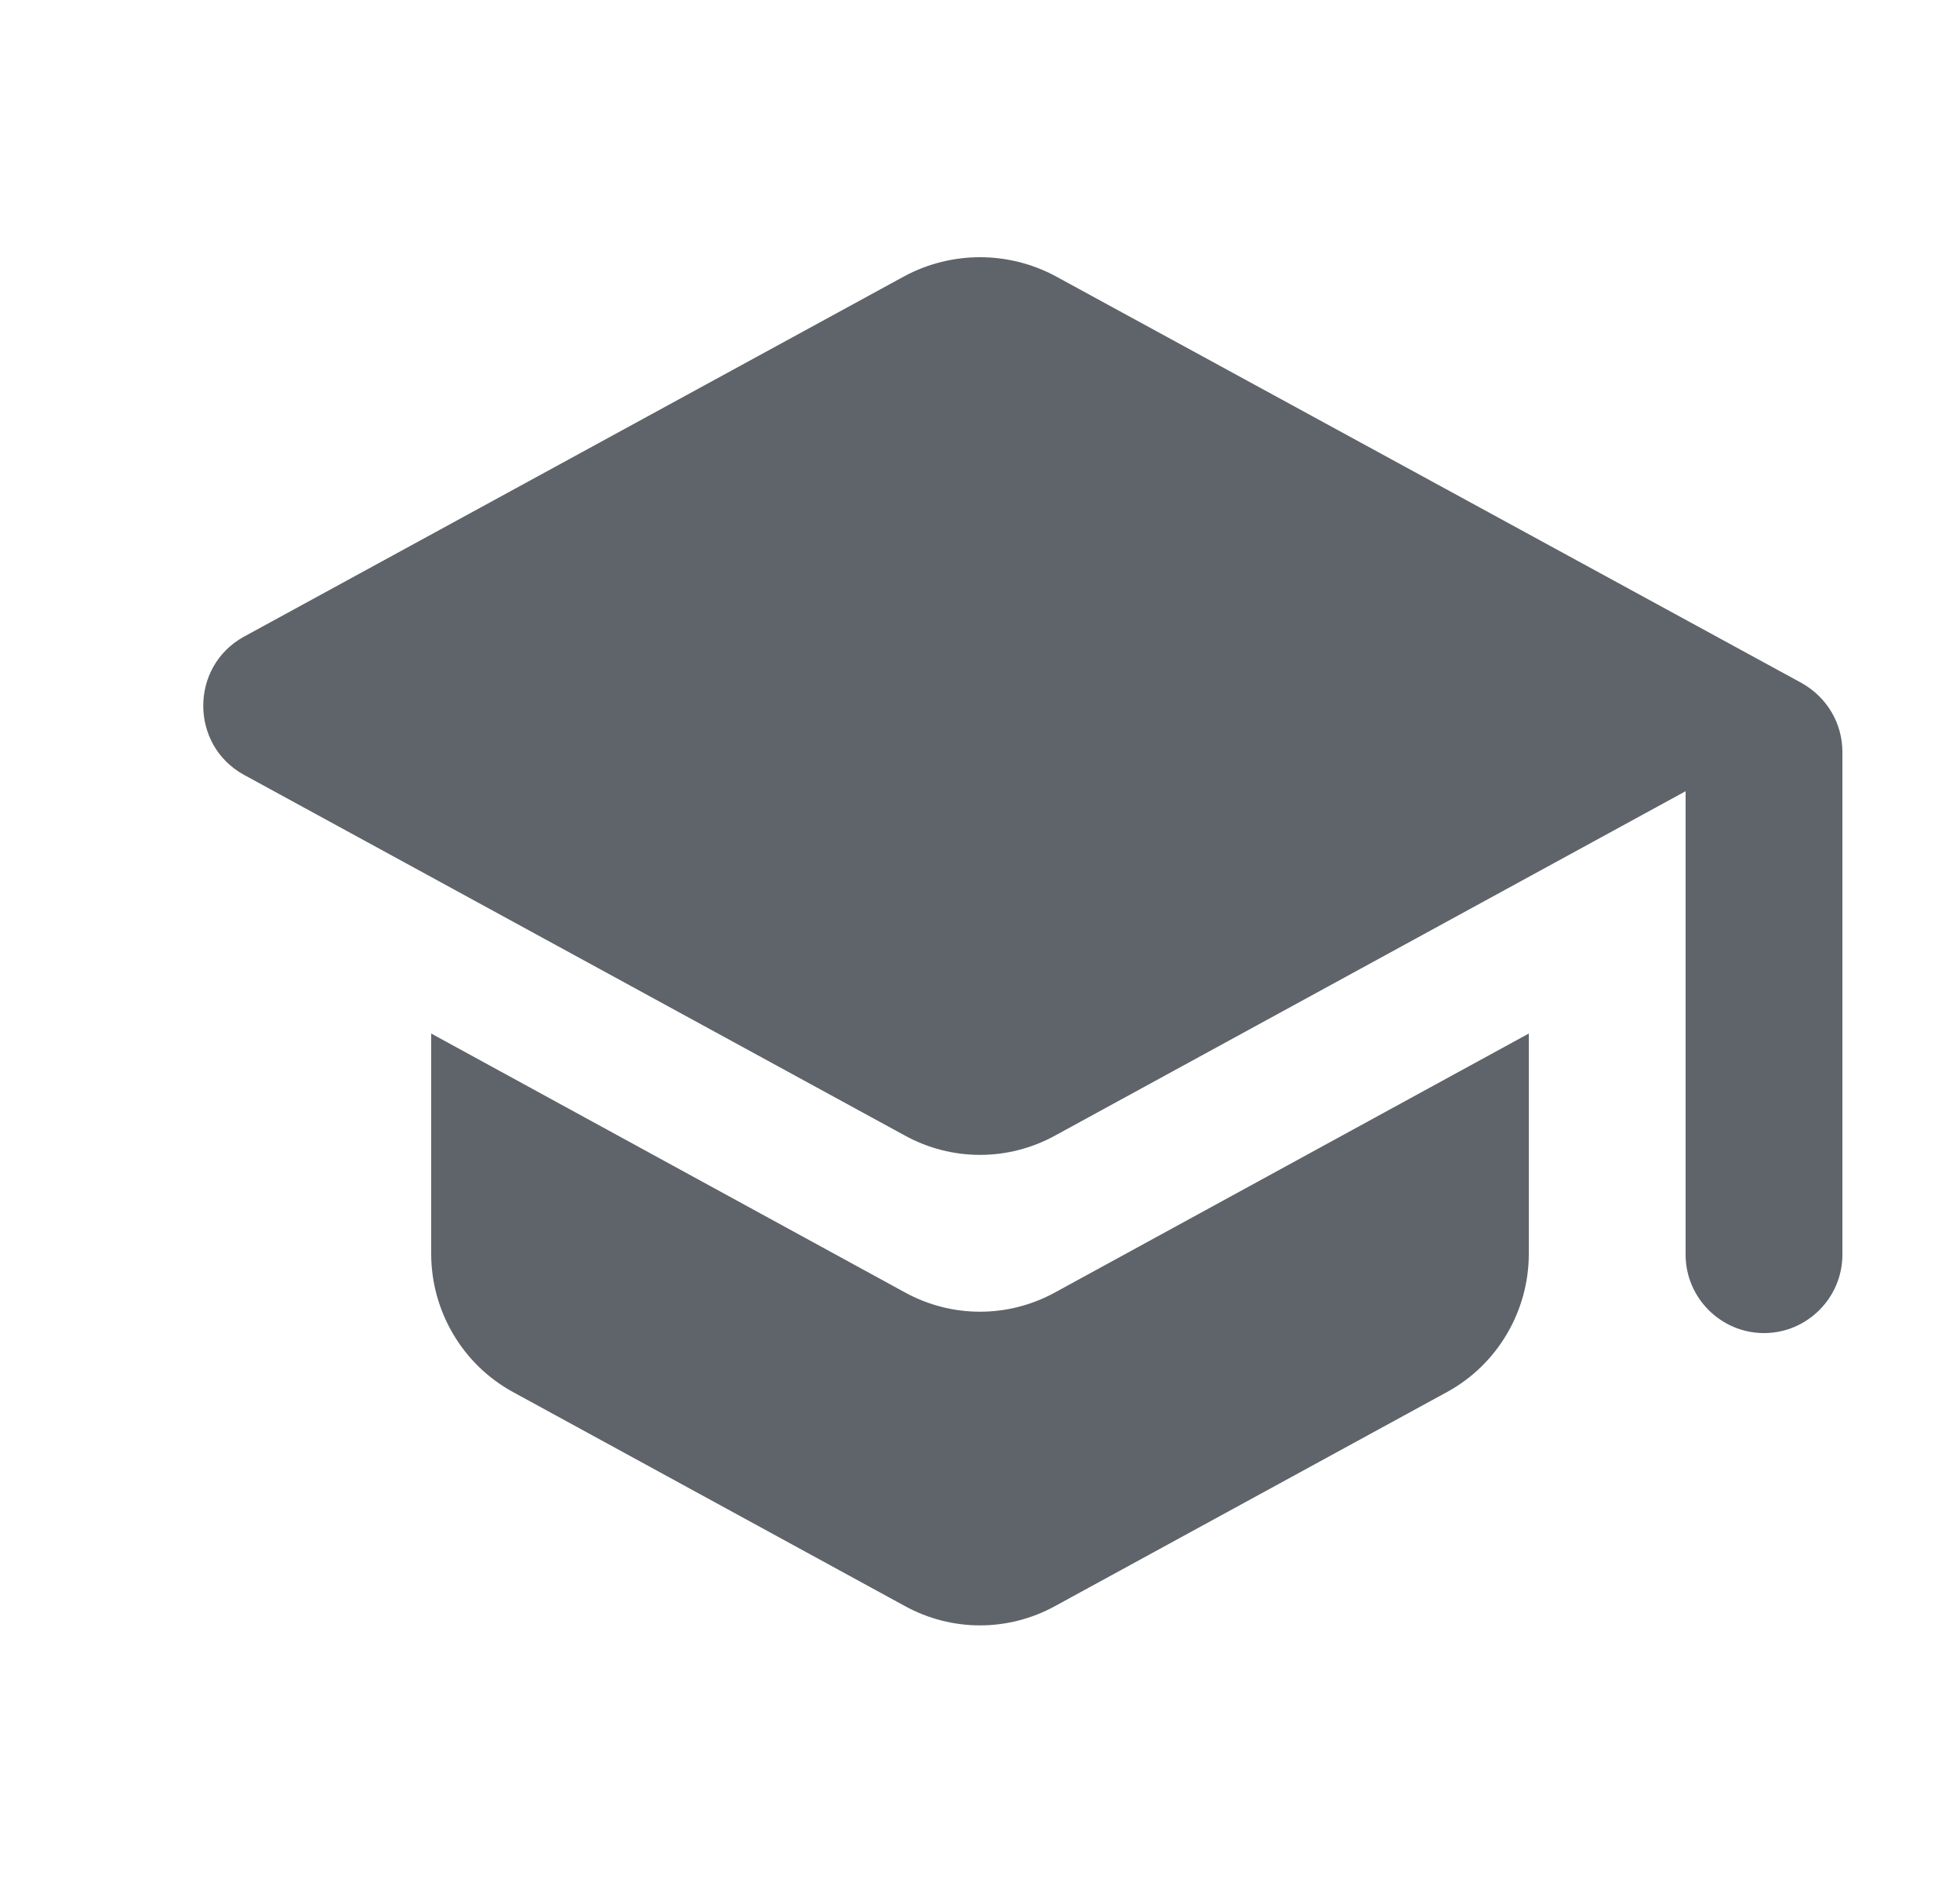 <svg width="25" height="24" viewBox="0 0 25 24" fill="none" xmlns="http://www.w3.org/2000/svg">
<g id="school" clip-path="url(#clip0_187_3149)">
<path id="Vector" d="M5.5 13.18V15.99C5.5 16.72 5.9 17.4 6.54 17.75L11.54 20.48C12.14 20.81 12.86 20.81 13.46 20.48L18.46 17.75C19.1 17.4 19.5 16.72 19.5 15.99V13.18L13.46 16.48C12.86 16.81 12.14 16.81 11.54 16.48L5.5 13.18ZM11.54 3.52L3.11 8.12C2.42 8.5 2.42 9.5 3.11 9.88L11.54 14.48C12.14 14.81 12.86 14.81 13.46 14.48L21.5 10.09V16C21.5 16.55 21.95 17 22.5 17C23.05 17 23.5 16.55 23.5 16V9.59C23.5 9.22 23.3 8.89 22.98 8.71L13.46 3.52C12.86 3.2 12.14 3.2 11.54 3.52Z" fill="#5F646A"/>
</g>
<defs>
<clipPath id="clip0_187_3149">
<rect width="24" height="24" fill="white" transform="translate(0.5)"/>
</clipPath>
</defs>
</svg>
